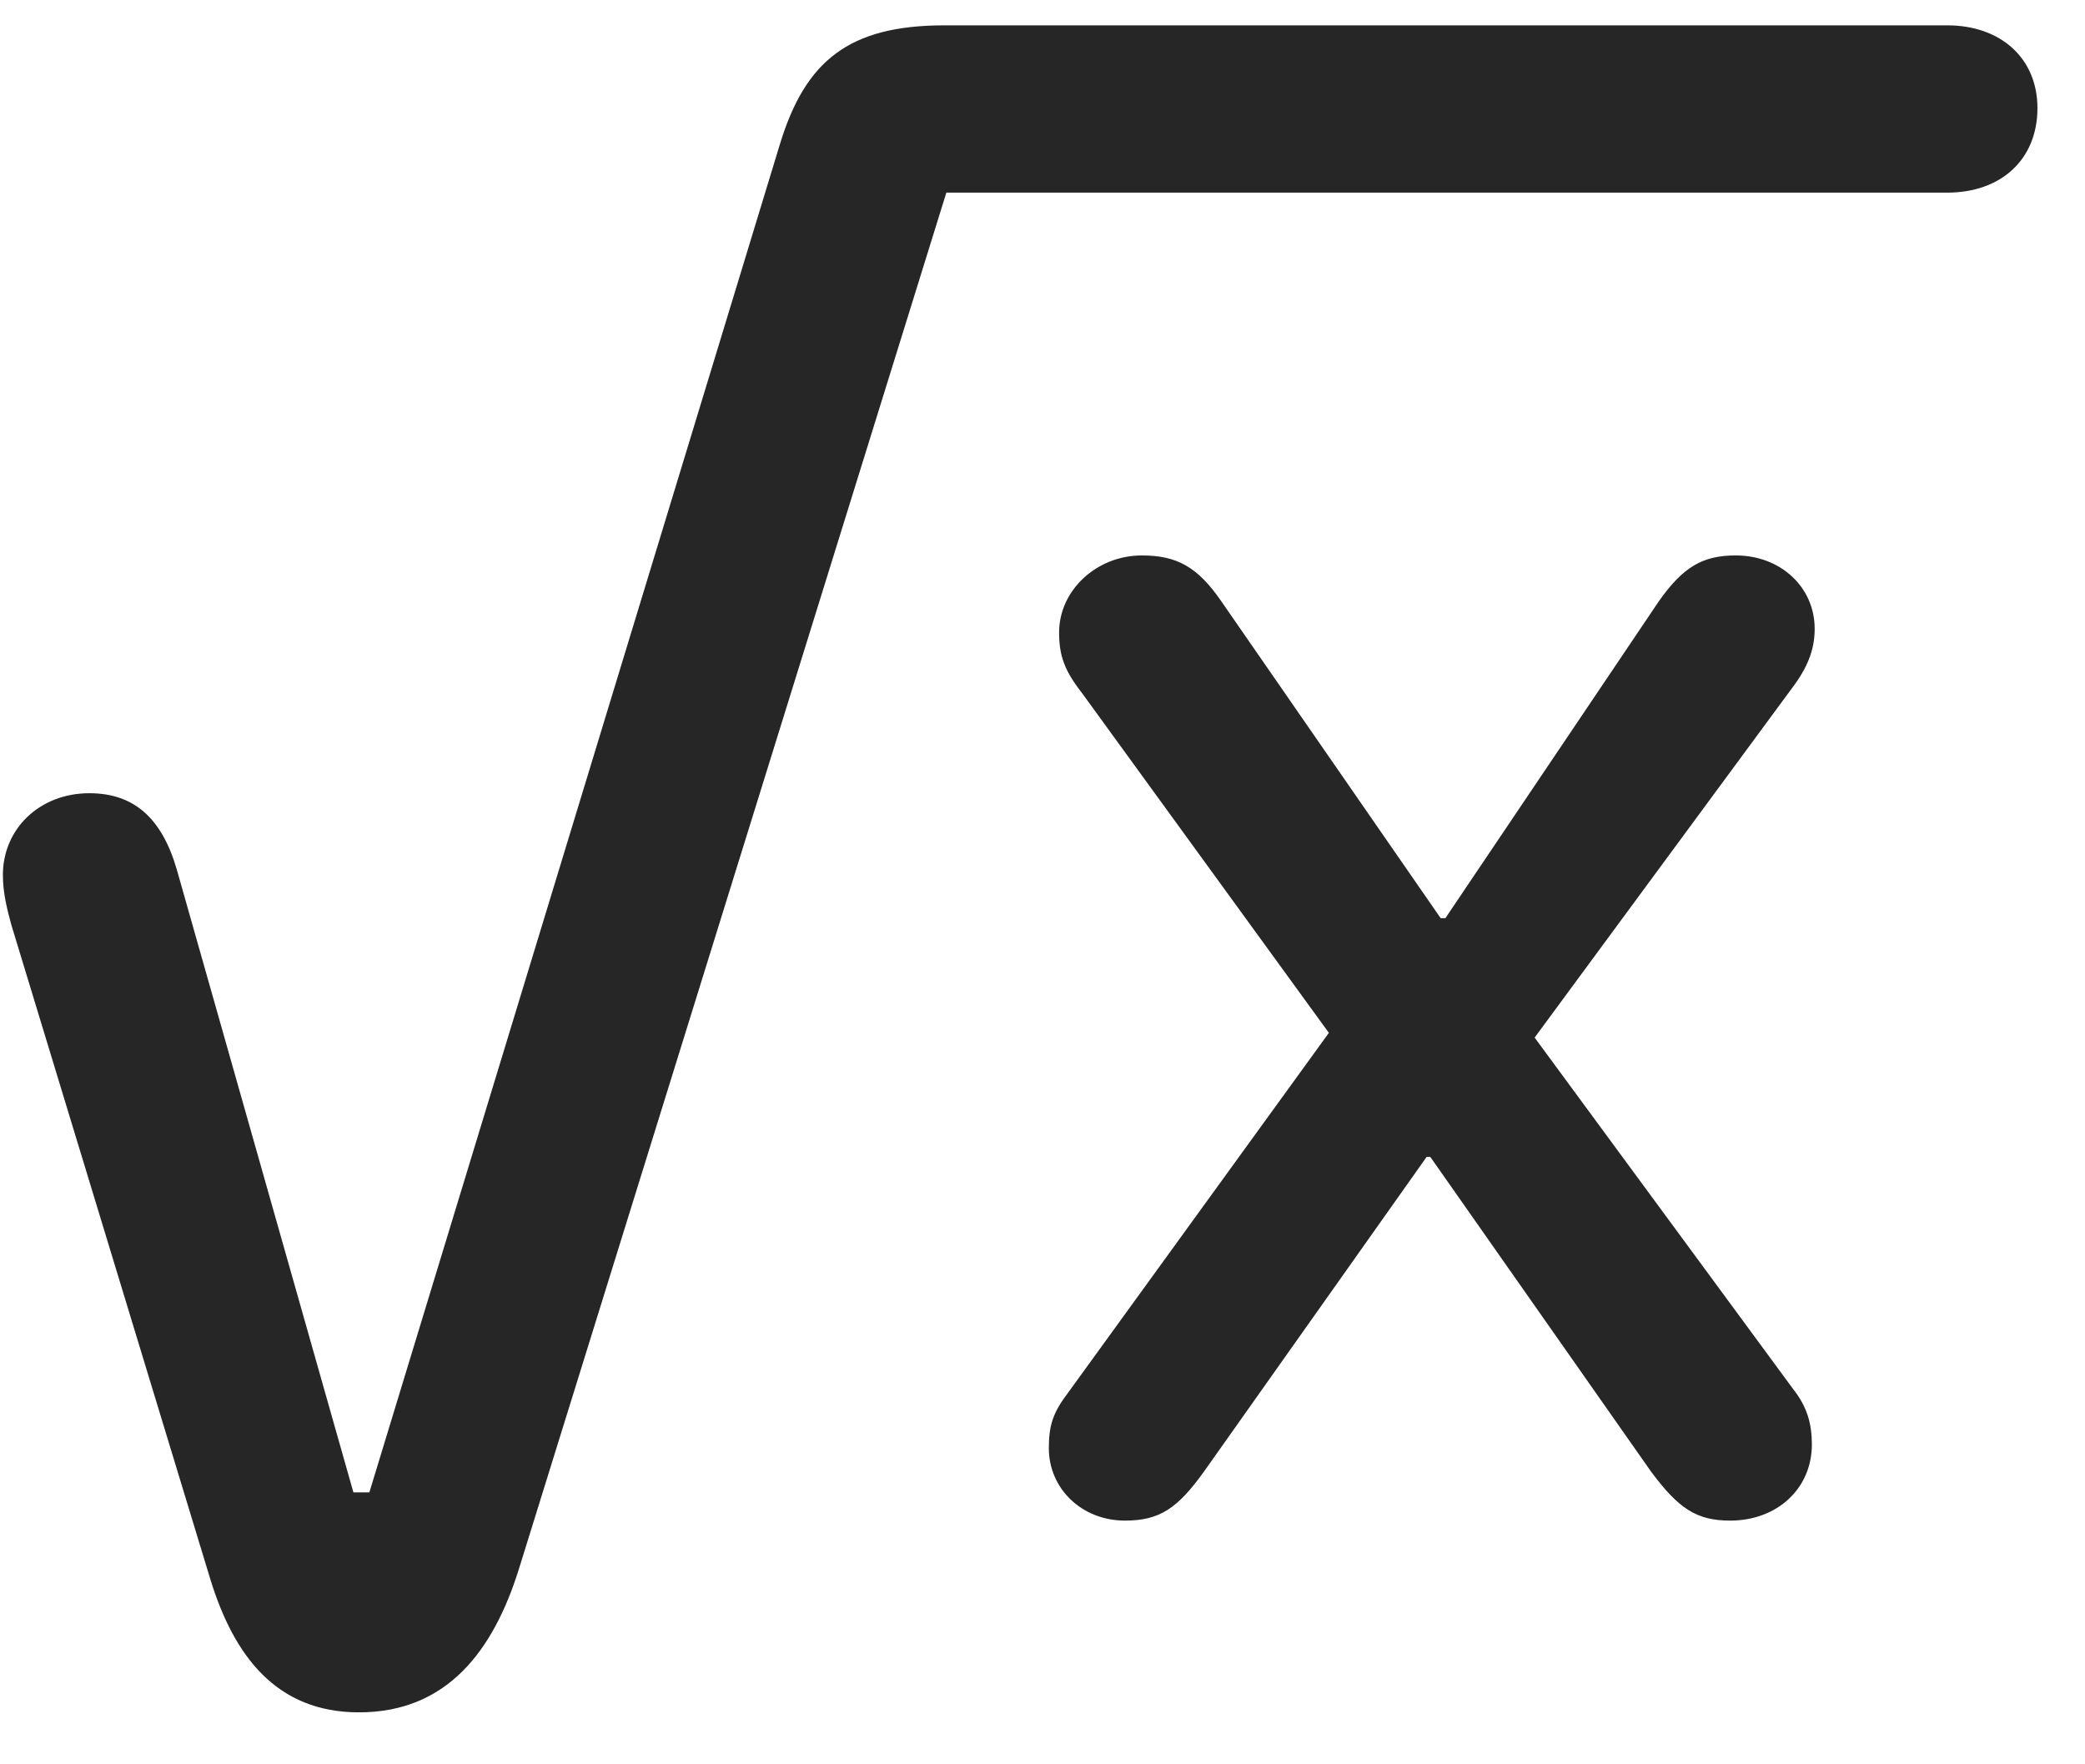 <svg width="26" height="22" viewBox="0 0 26 22" fill="none" xmlns="http://www.w3.org/2000/svg">
<g clip-path="url(#clip0_2207_8830)">
<path d="M4.477 21.352C5.579 21.352 6.153 20.578 6.469 19.57L11.801 2.402H24.282C24.95 2.402 25.407 1.992 25.407 1.348C25.407 0.727 24.95 0.316 24.282 0.316H11.778C10.582 0.316 10.043 0.762 9.727 1.793L4.606 18.609H4.407L2.204 10.84C2.016 10.195 1.665 9.891 1.114 9.891C0.493 9.891 0.036 10.336 0.036 10.91C0.036 11.145 0.094 11.355 0.141 11.531L2.625 19.699C2.918 20.648 3.446 21.352 4.477 21.352ZM14.028 18.961C14.461 18.961 14.684 18.808 15.012 18.352L17.79 14.426H17.836L20.59 18.352C20.93 18.808 21.153 18.961 21.575 18.961C22.161 18.961 22.594 18.562 22.594 18.012C22.594 17.754 22.536 17.543 22.36 17.32L19.137 12.938L22.383 8.531C22.559 8.285 22.629 8.074 22.629 7.84C22.629 7.324 22.207 6.926 21.645 6.926C21.235 6.926 20.989 7.066 20.684 7.5L18.024 11.449H17.965L15.223 7.488C14.93 7.066 14.672 6.926 14.239 6.926C13.676 6.926 13.207 7.359 13.207 7.887C13.207 8.18 13.278 8.367 13.489 8.637L16.571 12.879L13.301 17.391C13.125 17.625 13.079 17.789 13.079 18.058C13.079 18.562 13.489 18.961 14.028 18.961Z" fill="black" fill-opacity="0.85"/>
</g>
<defs>
<clipPath id="clip0_2207_8830">
<rect width="25.371" height="21.199" fill="white" transform="translate(0.036 0.152)"/>
</clipPath>
</defs>
</svg>
